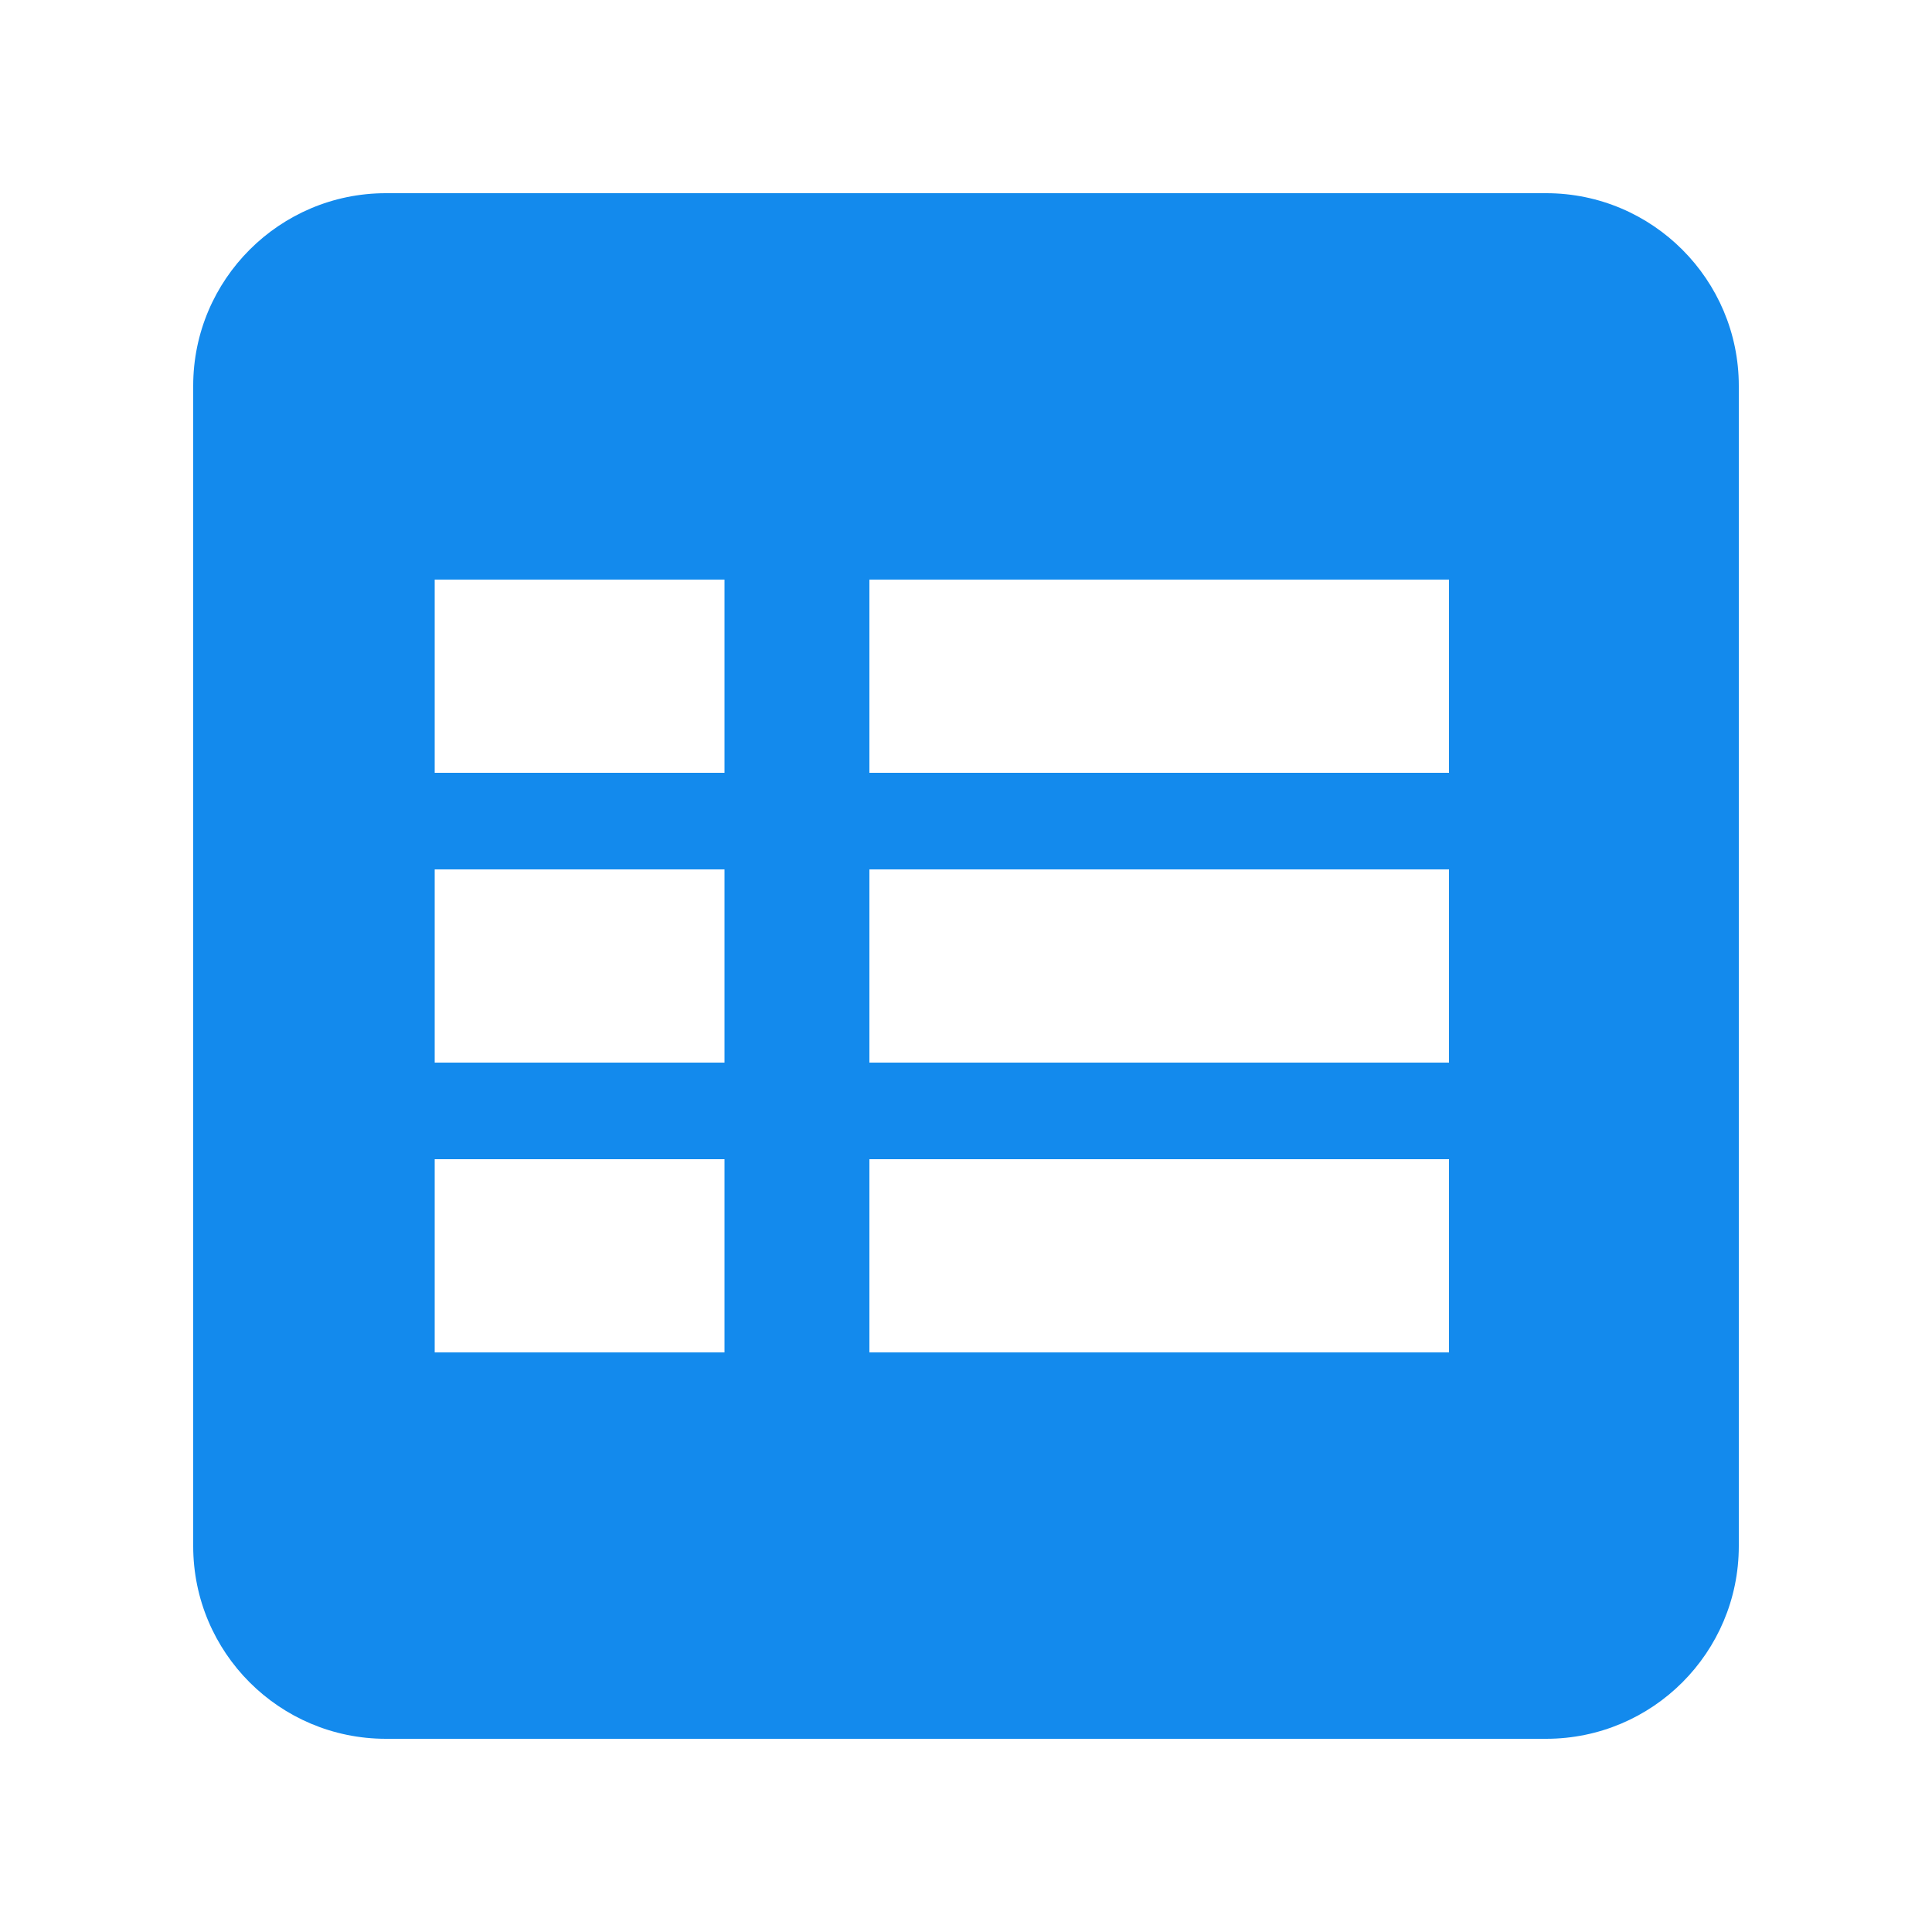 <?xml version="1.0" encoding="UTF-8"?>
<svg width="30px" height="30px" viewBox="0 0 30 30" version="1.1" xmlns="http://www.w3.org/2000/svg" xmlns:xlink="http://www.w3.org/1999/xlink">
    <!-- Generator: Sketch 50.2 (55047) - http://www.bohemiancoding.com/sketch -->
    <title>wz_slice</title>
    <desc>Created with Sketch.</desc>
    <defs></defs>
    <g id="Page-1" stroke="none" stroke-width="1" fill="none" fill-rule="evenodd">
        <g id="Artboard" transform="translate(0, -61)" fill-rule="nonzero">
            <g id="wz" transform="translate(0, 61)">
                <rect id="Rectangle-path" fill="#000000" opacity="0" x="0" y="0" width="30" height="30"></rect>
                <path d="M3,5.991 C3,4.34 4.343,3 5.991,3 L24.009,3 C25.66,3 27,4.343 27,5.991 L27,24.009 C26.999,25.661 25.661,26.999 24.009,27 L5.991,27 C4.339,26.999 3.001,25.661 3,24.009 L3,5.991 Z M13.5,12 L22.5,12 L22.5,9 L13.5,9 L13.5,12 Z M13.5,16.5 L22.5,16.5 L22.5,13.5 L13.5,13.5 L13.5,16.5 Z M13.5,21 L22.5,21 L22.5,18 L13.5,18 L13.5,21 Z M6.75,12 L11.25,12 L11.25,9 L6.75,9 L6.75,12 Z M6.75,16.5 L11.25,16.5 L11.25,13.5 L6.75,13.5 L6.75,16.5 Z M6.75,21 L11.25,21 L11.25,18 L6.75,18 L6.75,21 Z" id="Shape" fill="#138AED"></path>
            </g>
        </g>
    </g>
</svg>